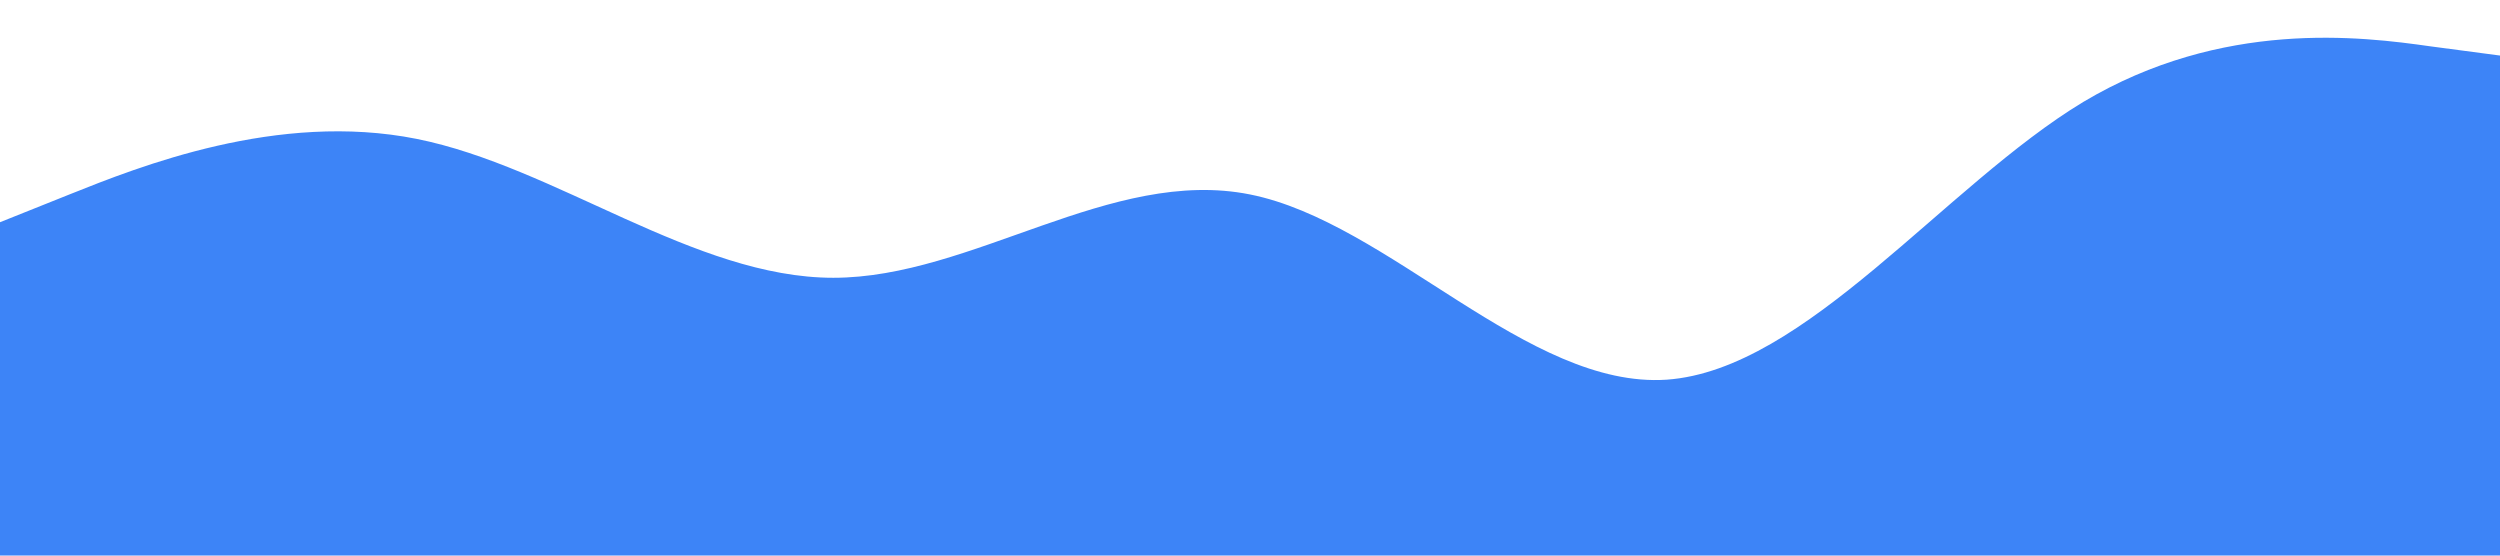 <?xml version="1.0" standalone="no"?><svg xmlns="http://www.w3.org/2000/svg" viewBox="0 0 1440 320"><path fill="#3D84F7" fill-opacity="1" d="M0,128L40,112C80,96,160,64,240,80C320,96,400,160,480,160C560,160,640,96,720,112C800,128,880,224,960,218.7C1040,213,1120,107,1200,58.7C1280,11,1360,21,1400,26.7L1440,32L1440,320L1400,320C1360,320,1280,320,1200,320C1120,320,1040,320,960,320C880,320,800,320,720,320C640,320,560,320,480,320C400,320,320,320,240,320C160,320,80,320,40,320L0,320Z"></path></svg>